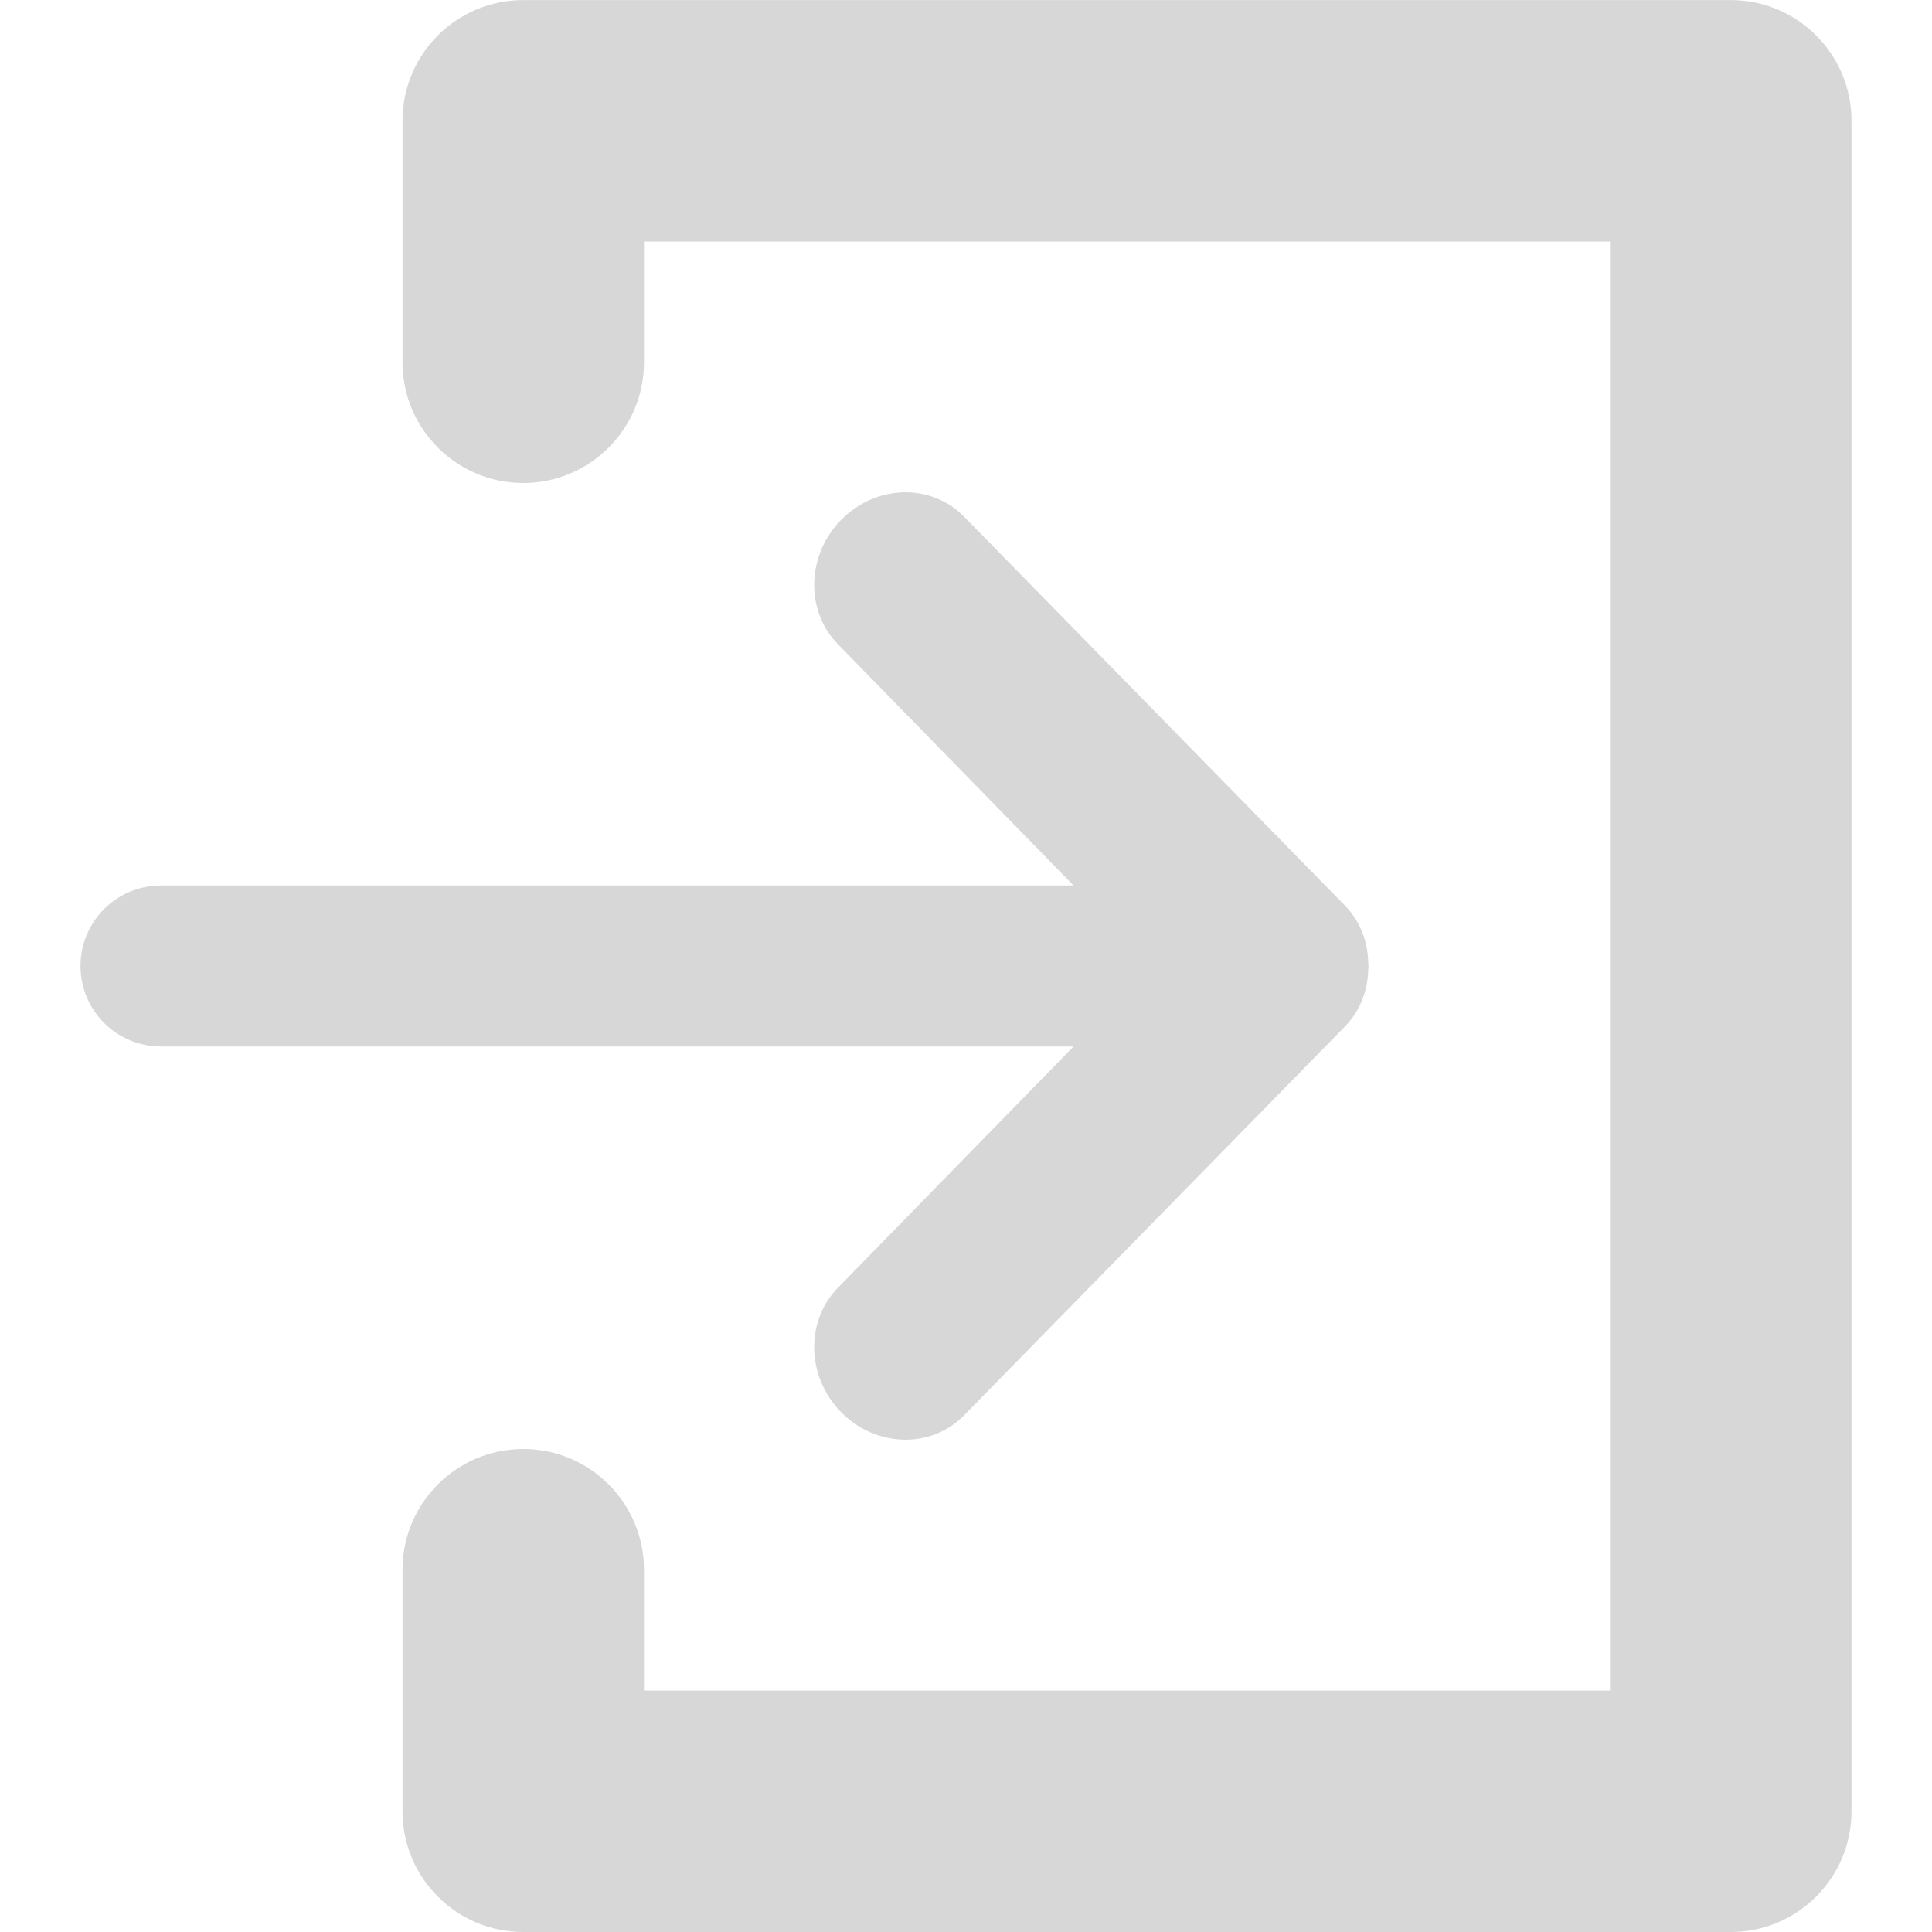 <svg xmlns="http://www.w3.org/2000/svg" xmlns:xlink="http://www.w3.org/1999/xlink" preserveAspectRatio="xMidYMid" width="24" height="24" viewBox="0 0 24 24">
  <defs>
    <style>
      .cls-1 {
        fill: #d7d7d7;
        fill-rule: evenodd;
      }
    </style>
  </defs>
  <path d="M20.500,24.000 L5.500,24.000 C4.672,24.000 4.000,23.329 4.000,22.500 L4.000,21.500 L4.000,20.000 L4.000,19.500 C4.000,18.672 4.672,18.000 5.500,18.000 C6.328,18.000 7.000,18.672 7.000,19.500 L7.000,20.000 L7.000,21.001 L19.000,21.001 L19.000,3.000 L7.000,3.000 L7.000,4.000 L7.000,4.500 C7.000,5.328 6.328,6.000 5.500,6.000 C4.672,6.000 4.000,5.328 4.000,4.500 L4.000,4.000 L4.000,2.500 L4.000,1.500 C4.000,0.672 4.672,0.001 5.500,0.001 L20.500,0.001 C21.328,0.001 22.000,0.672 22.000,1.500 L22.000,22.500 C22.000,23.329 21.328,24.000 20.500,24.000 ZM9.411,8.005 C9.000,7.588 9.018,6.895 9.450,6.457 C9.882,6.018 10.565,6.000 10.975,6.417 L15.704,11.246 C15.896,11.440 15.991,11.695 15.997,11.957 C15.998,11.971 16.000,11.986 16.000,12.000 C16.000,12.015 15.998,12.030 15.997,12.044 C15.991,12.305 15.896,12.560 15.704,12.755 L10.975,17.583 C10.565,18.000 9.882,17.982 9.450,17.544 C9.018,17.106 9.000,16.412 9.411,15.995 L12.336,13.000 L1.000,13.000 C0.448,13.000 0.000,12.552 0.000,12.000 C0.000,11.448 0.448,11.000 1.000,11.000 L12.336,11.000 L9.411,8.005 Z" transform="translate(1)" class="cls-1"/>
</svg>
